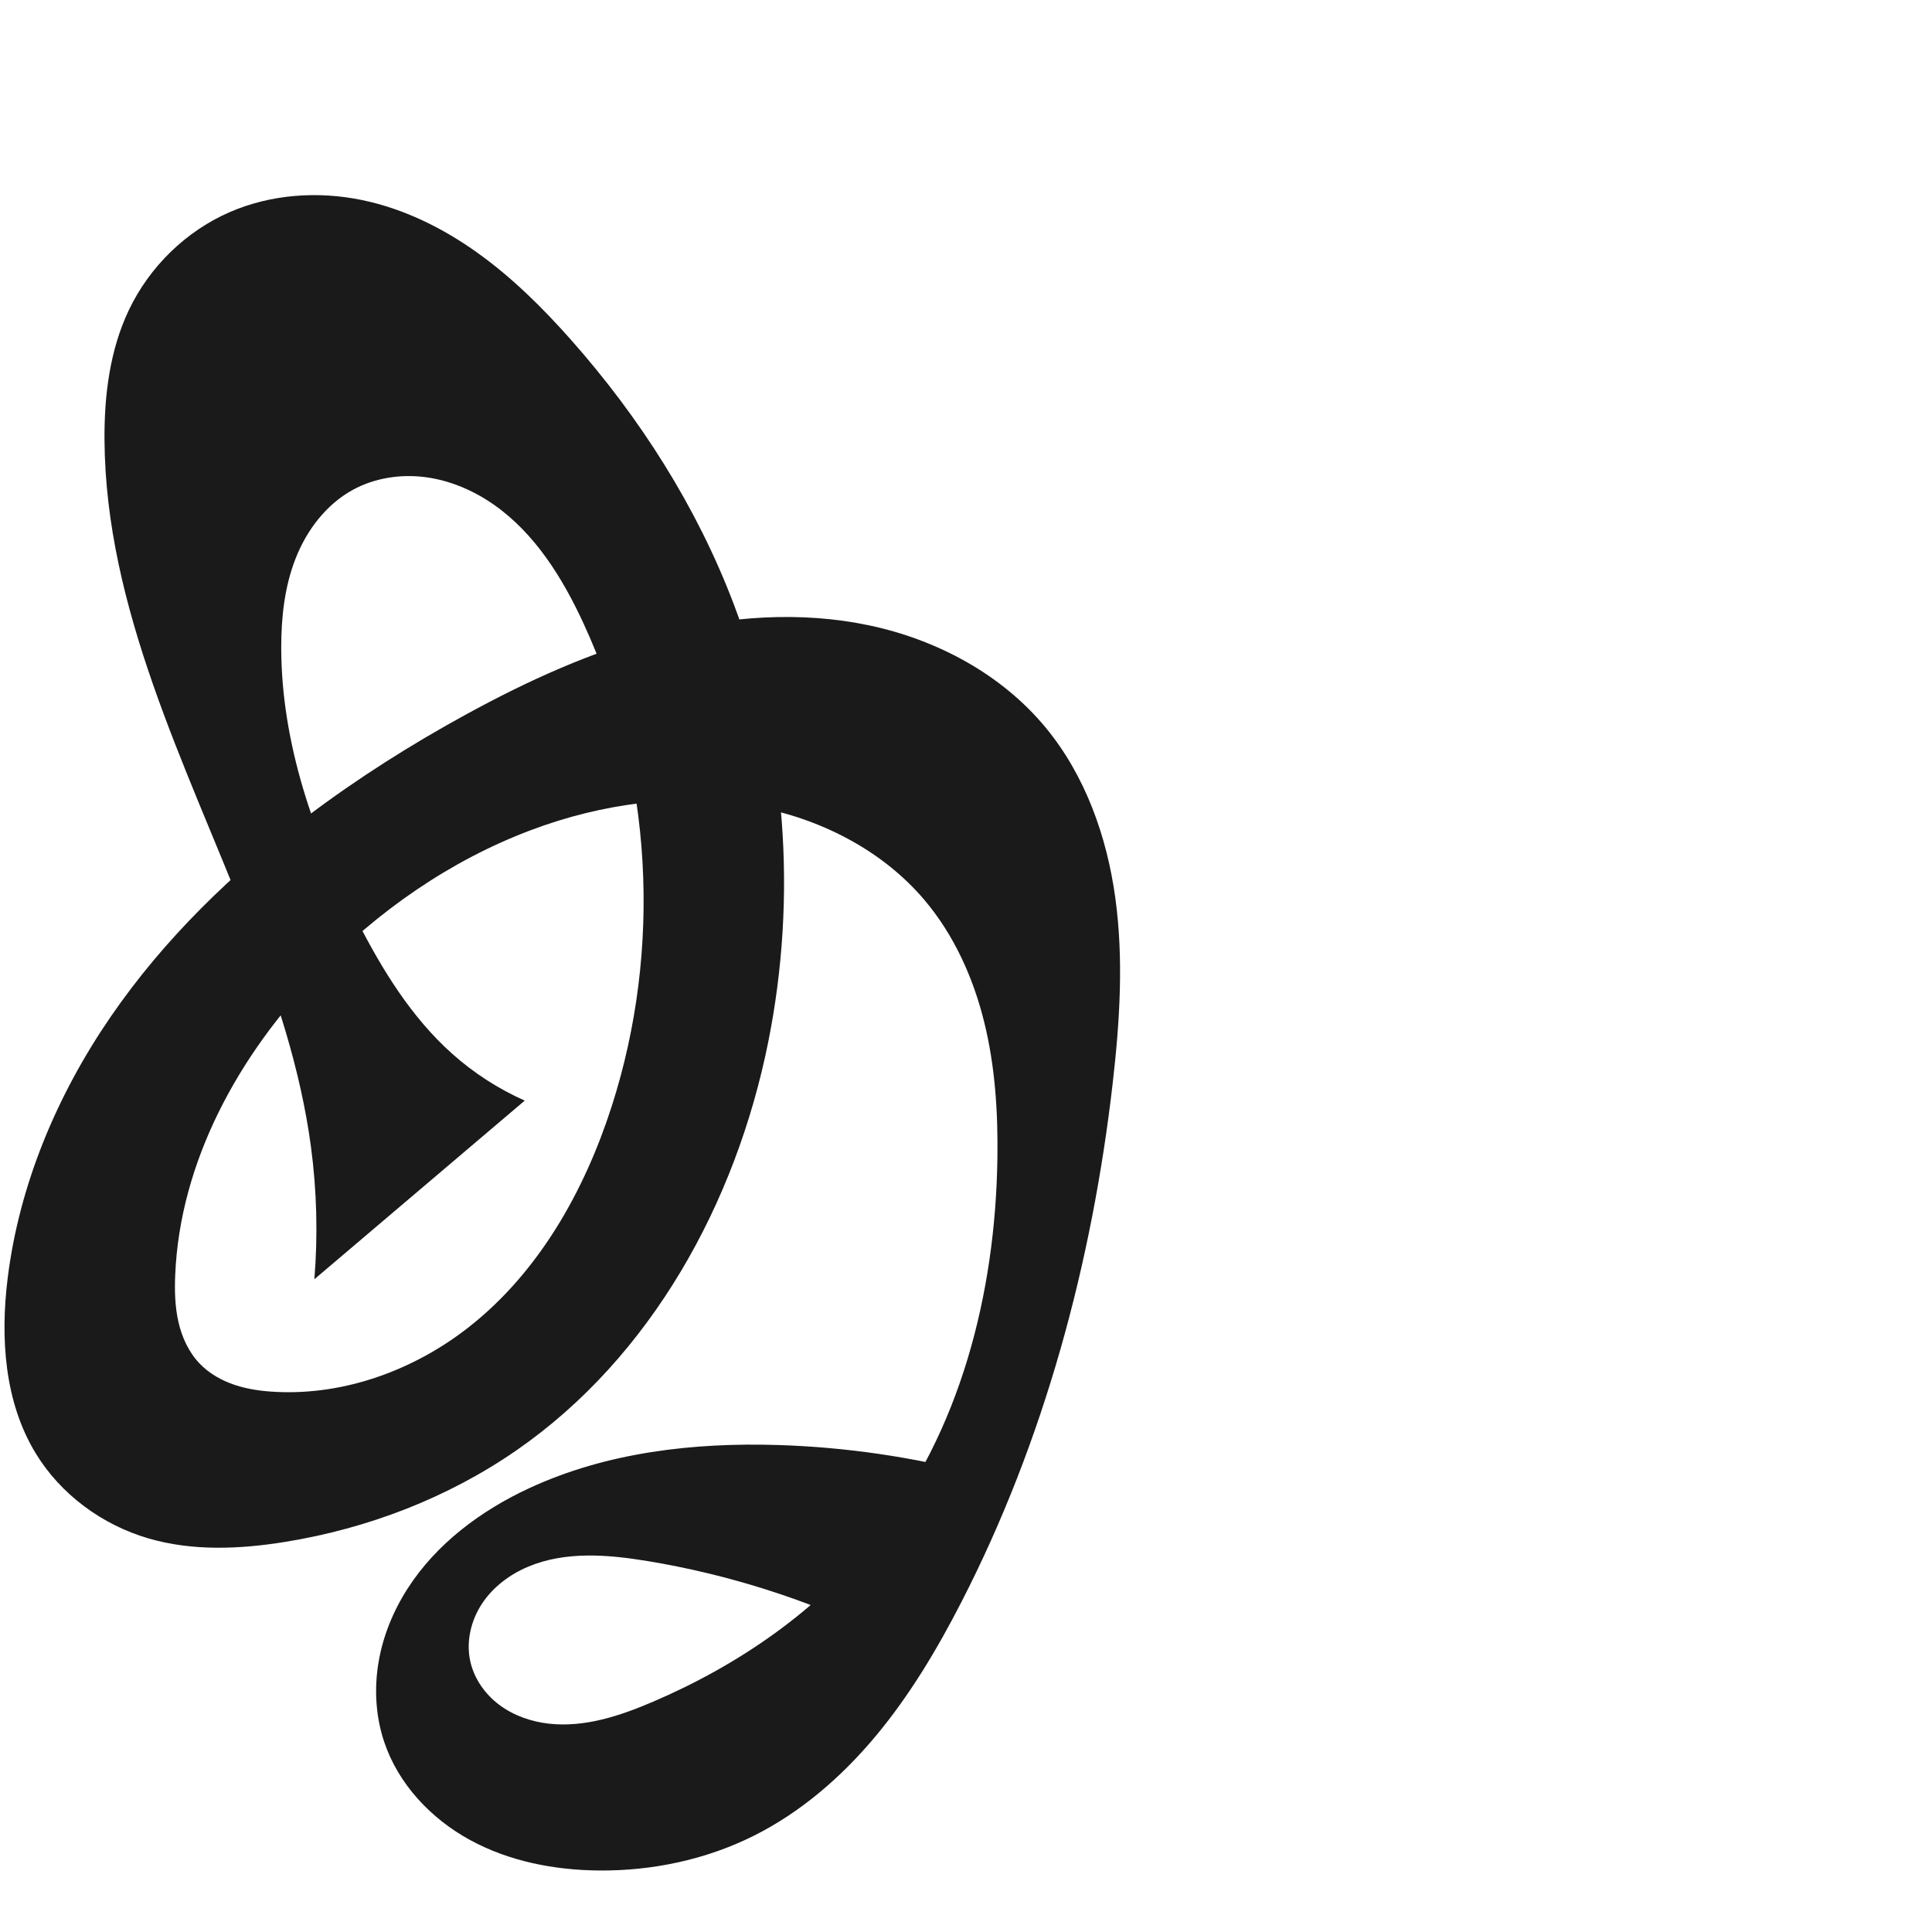<?xml version="1.0" encoding="UTF-8" standalone="no"?>
<svg
   xmlns:dc="http://purl.org/dc/elements/1.1/"
   xmlns:cc="http://creativecommons.org/ns#"
   xmlns:rdf="http://www.w3.org/1999/02/22-rdf-syntax-ns#"
   xmlns:svg="http://www.w3.org/2000/svg"
   xmlns="http://www.w3.org/2000/svg"
   xmlns:sodipodi="http://sodipodi.sourceforge.net/DTD/sodipodi-0.dtd"
   xmlns:inkscape="http://www.inkscape.org/namespaces/inkscape"
   xml:space="preserve"
   width="1000"
   height="1000"
   version="1.1"
   style="clip-rule:evenodd;fill-rule:evenodd;image-rendering:optimizeQuality;shape-rendering:geometricPrecision;text-rendering:geometricPrecision"
   viewBox="0 0 1000 1000"
   id="svg10"
   sodipodi:docname="കൃ.svg"
   inkscape:version="1.0.1 (3bc2e813f5, 2020-09-07)"><sodipodi:namedview
   pagecolor="#ffffff"
   bordercolor="#666666"
   borderopacity="1"
   objecttolerance="10"
   gridtolerance="10"
   guidetolerance="10"
   inkscape:pageopacity="0"
   inkscape:pageshadow="2"
   inkscape:window-width="1920"
   inkscape:window-height="1015"
   id="namedview12"
   showgrid="false"
   inkscape:zoom="0.9588368"
   inkscape:cx="315.44364"
   inkscape:cy="630.49041"
   inkscape:window-x="1920"
   inkscape:window-y="0"
   inkscape:window-maximized="1"
   inkscape:current-layer="svg10"
   showguides="true"
   inkscape:guide-bbox="true"
   inkscape:document-rotation="0"
   inkscape:snap-to-guides="true"><sodipodi:guide
     position="0,1000"
     orientation="0,1"
     id="guide16"
     inkscape:label=""
     inkscape:locked="true"
     inkscape:color="rgb(0,0,255)" /><sodipodi:guide
     position="1763.312,2036.169"
     orientation="1000,0"
     id="guide18" /><sodipodi:guide
     position="0,200"
     orientation="0,1"
     id="guide20"
     inkscape:label="base"
     inkscape:locked="true"
     inkscape:color="rgb(0,0,255)" /><inkscape:grid
     type="xygrid"
     id="grid24"
     originx="-473.376"
     originy="-489.692" /><sodipodi:guide
     position="0,0"
     orientation="0,1"
     id="guide34"
     inkscape:label="bottom"
     inkscape:locked="true"
     inkscape:color="rgb(0,0,255)" /><sodipodi:guide
     position="225.051,1693.319"
     orientation="0,1"
     id="guide44"
     inkscape:label=""
     inkscape:locked="false"
     inkscape:color="rgb(0,0,255)" /><sodipodi:guide
     position="0,900"
     orientation="0,1"
     id="guide46"
     inkscape:label=""
     inkscape:locked="true"
     inkscape:color="rgb(0,0,255)" /><sodipodi:guide
     position="582.528,539.206"
     orientation="-1,0"
     id="guide841"
     inkscape:label="width"
     inkscape:locked="false"
     inkscape:color="rgb(0,0,255)" /><sodipodi:guide
     position="0,1000"
     orientation="0,1000"
     id="guide860" /><sodipodi:guide
     position="1000,1000"
     orientation="1000,0"
     id="guide862" /><sodipodi:guide
     position="1000,0"
     orientation="0,-1000"
     id="guide864" /><sodipodi:guide
     position="0,0"
     orientation="-1000,0"
     id="guide866" /></sodipodi:namedview>
 <defs
   id="defs4"><inkscape:path-effect
   effect="spiro"
   id="path-effect1521"
   is_visible="true"
   lpeversion="1" /><inkscape:path-effect
   effect="spiro"
   id="path-effect858"
   is_visible="true"
   lpeversion="1" /><inkscape:path-effect
   effect="spiro"
   id="path-effect854"
   is_visible="true"
   lpeversion="1" />
  <style
   type="text/css"
   id="style2">
   <![CDATA[
    .fil0 {fill:#EF7F1A;fill-rule:nonzero}
   ]]>
  </style>
 <inkscape:path-effect
   effect="spiro"
   id="path-effect1214"
   is_visible="true"
   lpeversion="1" /><inkscape:path-effect
   effect="spiro"
   id="path-effect1195"
   is_visible="true"
   lpeversion="1" /><inkscape:path-effect
   effect="spiro"
   id="path-effect992"
   is_visible="true"
   lpeversion="1" /><inkscape:path-effect
   effect="spiro"
   id="path-effect287"
   is_visible="true"
   lpeversion="1" /><inkscape:path-effect
   effect="spiro"
   id="path-effect1032"
   is_visible="true"
   lpeversion="1" /><inkscape:path-effect
   effect="spiro"
   id="path-effect1218"
   is_visible="true"
   lpeversion="1" /><inkscape:path-effect
   effect="spiro"
   id="path-effect309"
   is_visible="true"
   lpeversion="1" /><inkscape:path-effect
   effect="spiro"
   id="path-effect1176"
   is_visible="true"
   lpeversion="1" /></defs>
 
<path
   id="path1164-3-3-2-0"
   style="display:inline;fill:#1a1a1a;fill-rule:nonzero;stroke:none;stroke-width:2.837;stroke-linecap:butt;stroke-linejoin:miter;stroke-miterlimit:4;stroke-dasharray:none;stroke-opacity:1"
   d="m 274.925,429.631 c -41.89,15.735 -79.491,41.983 -110.553,74.194 -40.857,42.37 -71.258,97.388 -73.687,156.198 -0.334,8.098 -0.134,16.282 1.664,24.184 1.799,7.902 5.277,15.552 10.855,21.431 4.982,5.25 11.477,8.918 18.344,11.206 6.867,2.287 14.115,3.246 21.344,3.602 35.846,1.763 71.665,-11.434 99.877,-33.617 36.174,-28.443 59.776,-70.409 73.857,-114.219 26.146,-81.35 21.232,-172.488 -14.642,-250.041 -10.856,-23.469 -25.017,-46.334 -46.167,-61.211 -10.575,-7.438 -22.796,-12.707 -35.616,-14.381 -12.82,-1.674 -26.235,0.362 -37.577,6.567 -13.795,7.547 -23.863,20.859 -29.609,35.497 -5.746,14.637 -7.471,30.575 -7.445,46.3 0.083,49.456 16.942,97.555 39.47,141.582 12.876,25.163 27.977,49.739 49.073,68.552 11.146,9.941 23.847,18.135 37.498,24.193 l -108.891,92.468 c 1.858,-22.847 1.262,-45.893 -1.774,-68.614 -5.39,-40.338 -18.385,-79.276 -33.24,-117.165 C 95.948,395.354 54.678,314.72 54.087,227.717 c -0.156,-23.004 2.725,-46.48 12.619,-67.247 10.654,-22.361 29.467,-40.787 52.181,-50.668 21.361,-9.293 45.694,-10.971 68.506,-6.251 21.594,4.468 41.801,14.46 59.736,27.289 17.936,12.828 33.708,28.459 48.334,44.961 35.708,40.288 65.133,86.425 84.267,136.745 27.309,71.818 33.017,151.45 17.905,226.784 -16.683,83.167 -60.532,163.044 -130.272,211.328 -35.589,24.64 -77.008,40.517 -119.74,47.419 -23.491,3.794 -47.927,4.867 -70.769,-1.799 C 52.882,789.281 31.386,773.503 18.43,752.154 2.227,725.457 0.127,692.362 3.994,661.373 10.043,612.905 29.602,566.623 57.236,526.347 84.87,486.072 120.415,451.618 159.426,422.225 c 25.882,-19.5 53.345,-36.864 81.777,-52.413 31.934,-17.465 65.319,-32.729 100.565,-41.812 35.247,-9.083 72.532,-11.824 108.144,-4.302 35.094,7.413 68.519,25.281 91.356,52.94 20.422,24.734 31.598,56.145 35.989,87.918 4.391,31.773 2.351,64.091 -1.309,95.957 -10.704,93.186 -35.473,185.253 -78.324,268.691 -12.552,24.441 -26.702,48.21 -44.3,69.31 -17.598,21.1 -38.783,39.528 -63.376,51.78 -24.678,12.295 -52.408,18.121 -79.978,17.874 -23.074,-0.207 -46.431,-4.736 -66.688,-15.789 -20.256,-11.053 -37.199,-29.024 -44.475,-50.922 -4.354,-13.104 -5.179,-27.296 -2.905,-40.916 2.275,-13.62 7.604,-26.665 15.062,-38.287 14.916,-23.243 37.995,-40.411 63.054,-52.018 40.001,-18.527 85.077,-23.695 129.138,-22.281 34.724,1.115 69.319,6.168 102.911,15.032 l -52.101,82.514 c -37.574,-18.059 -77.733,-30.73 -118.867,-37.505 -20.544,-3.384 -42.342,-5.167 -61.557,2.851 -9.607,4.009 -18.314,10.514 -24.053,19.2 -5.739,8.685 -8.317,19.62 -6.087,29.789 1.984,9.048 7.664,17.093 15.084,22.639 7.42,5.545 16.486,8.678 25.692,9.702 18.412,2.05 36.732,-4.045 53.763,-11.336 44.42,-19.014 85.447,-47.268 115.544,-85.067 43.561,-54.71 61.743,-126.295 62.768,-196.221 0.347,-23.699 -1.16,-47.566 -6.845,-70.576 -5.685,-23.01 -15.69,-45.206 -31.032,-63.272 -22.052,-25.968 -54.288,-42.156 -87.793,-48.328 -38.598,-7.111 -78.919,-1.548 -115.66,12.254 z"
   sodipodi:nodetypes="aaaaaaaaaaaaccaaaaaaaaacaaaaaaaaaaaaaaaccaaaaaaaa"
   inkscape:path-effect="#path-effect1521"
   inkscape:original-d="m 274.92463,429.63111 c -41.71543,15.1477 -81.61549,40.54485 -110.55286,74.1939 -37.53647,43.64829 -68.715234,98.84402 -73.6866,156.19771 -1.36158,15.70828 1.87893,33.97937 12.51964,45.61464 9.5291,10.41977 25.56954,14.57854 39.68772,14.80752 35.12301,0.56966 72.1425,-12.05902 99.87728,-33.61667 35.79726,-27.82444 62.29967,-70.3773 73.85711,-114.2187 21.28243,-80.73165 29.17457,-178.97297 -14.64189,-250.04096 -24.1206,-39.12235 -75.59886,-83.06995 -119.36045,-69.02416 -28.50048,9.14756 -34.75926,51.9517 -37.05387,81.79613 -3.75581,48.84935 18.31095,97.39297 39.47042,141.58167 12.1368,25.34608 28.72749,49.16665 49.07266,68.55221 10.7692,10.26127 19.59306,23.94459 37.4981,24.1933 l -108.89144,92.46775 c 4.99065,-21.21945 1.67059,-45.99588 -1.77431,-68.61404 -6.1126,-40.13348 -21.93692,-78.17399 -33.2398,-117.16508 -24.06573,-83.01858 -69.196849,-162.31604 -73.618885,-248.63921 -1.166796,-22.77718 1.829528,-47.15406 12.619434,-67.24733 11.469918,-21.35961 30.152029,-40.54297 52.180801,-50.66843 20.83463,-9.57658 46.28374,-11.90545 68.50588,-6.25132 41.99451,10.68495 78.00264,41.04725 108.07083,72.24999 37.15202,38.55387 67.65184,85.8468 84.26681,136.74489 23.53154,72.0862 35.69574,153.07023 17.90532,226.78355 -19.41432,80.44182 -74.22268,164.44285 -130.27216,211.32767 -33.55572,27.69657 -77.47306,39.90948 -119.74049,47.41882 -23.23361,4.12774 -48.492444,5.98435 -70.769459,-1.79856 C 53.815526,788.22732 30.994368,773.07582 18.429657,752.15438 2.6543135,725.88694 -2.372589,691.34511 3.9943525,661.37342 23.750154,568.37512 91.98541,489.23836 159.42606,422.22542 c 22.96697,-22.82131 51.87694,-39.99259 81.77715,-52.41318 65.79666,-27.33201 138.30358,-57.03383 208.7095,-46.11391 34.7798,5.39432 71.02096,24.21345 91.35627,52.93989 36.03729,50.90765 37.71052,121.57604 34.6796,183.87443 -4.53343,93.1812 -33.16965,187.05553 -78.32389,268.6912 -26.14311,47.26489 -61.12528,93.69517 -107.67578,121.09011 -23.54283,13.85494 -53.01155,22.23456 -79.97837,17.87395 -42.66042,-6.89833 -100.26572,-24.89232 -111.16299,-66.71035 -12.71312,-48.78629 33.90562,-102.31425 75.21134,-131.22035 35.78899,-25.04544 85.45978,-21.71734 129.13825,-22.28118 34.66477,-0.44748 102.91097,15.03165 102.91097,15.03165 l -52.10119,82.51448 c 0,0 -77.54559,-41.83705 -118.86698,-37.50523 -34.92061,3.66081 -96.873,17.11088 -91.69704,51.83926 4.75873,31.92892 62.95358,27.67148 94.53938,21.00524 46.79624,-9.87643 87.64278,-46.22217 115.54402,-85.0674 40.06159,-55.77536 61.6066,-127.55877 62.76781,-196.2208 0.78407,-46.36122 -9.02232,-97.55165 -37.87708,-133.84739 -20.78809,-26.14886 -55.04547,-41.73011 -87.79252,-48.32844 -38.00524,-7.65782 -79.21893,-0.97873 -115.65988,12.25371 z" /></svg>
